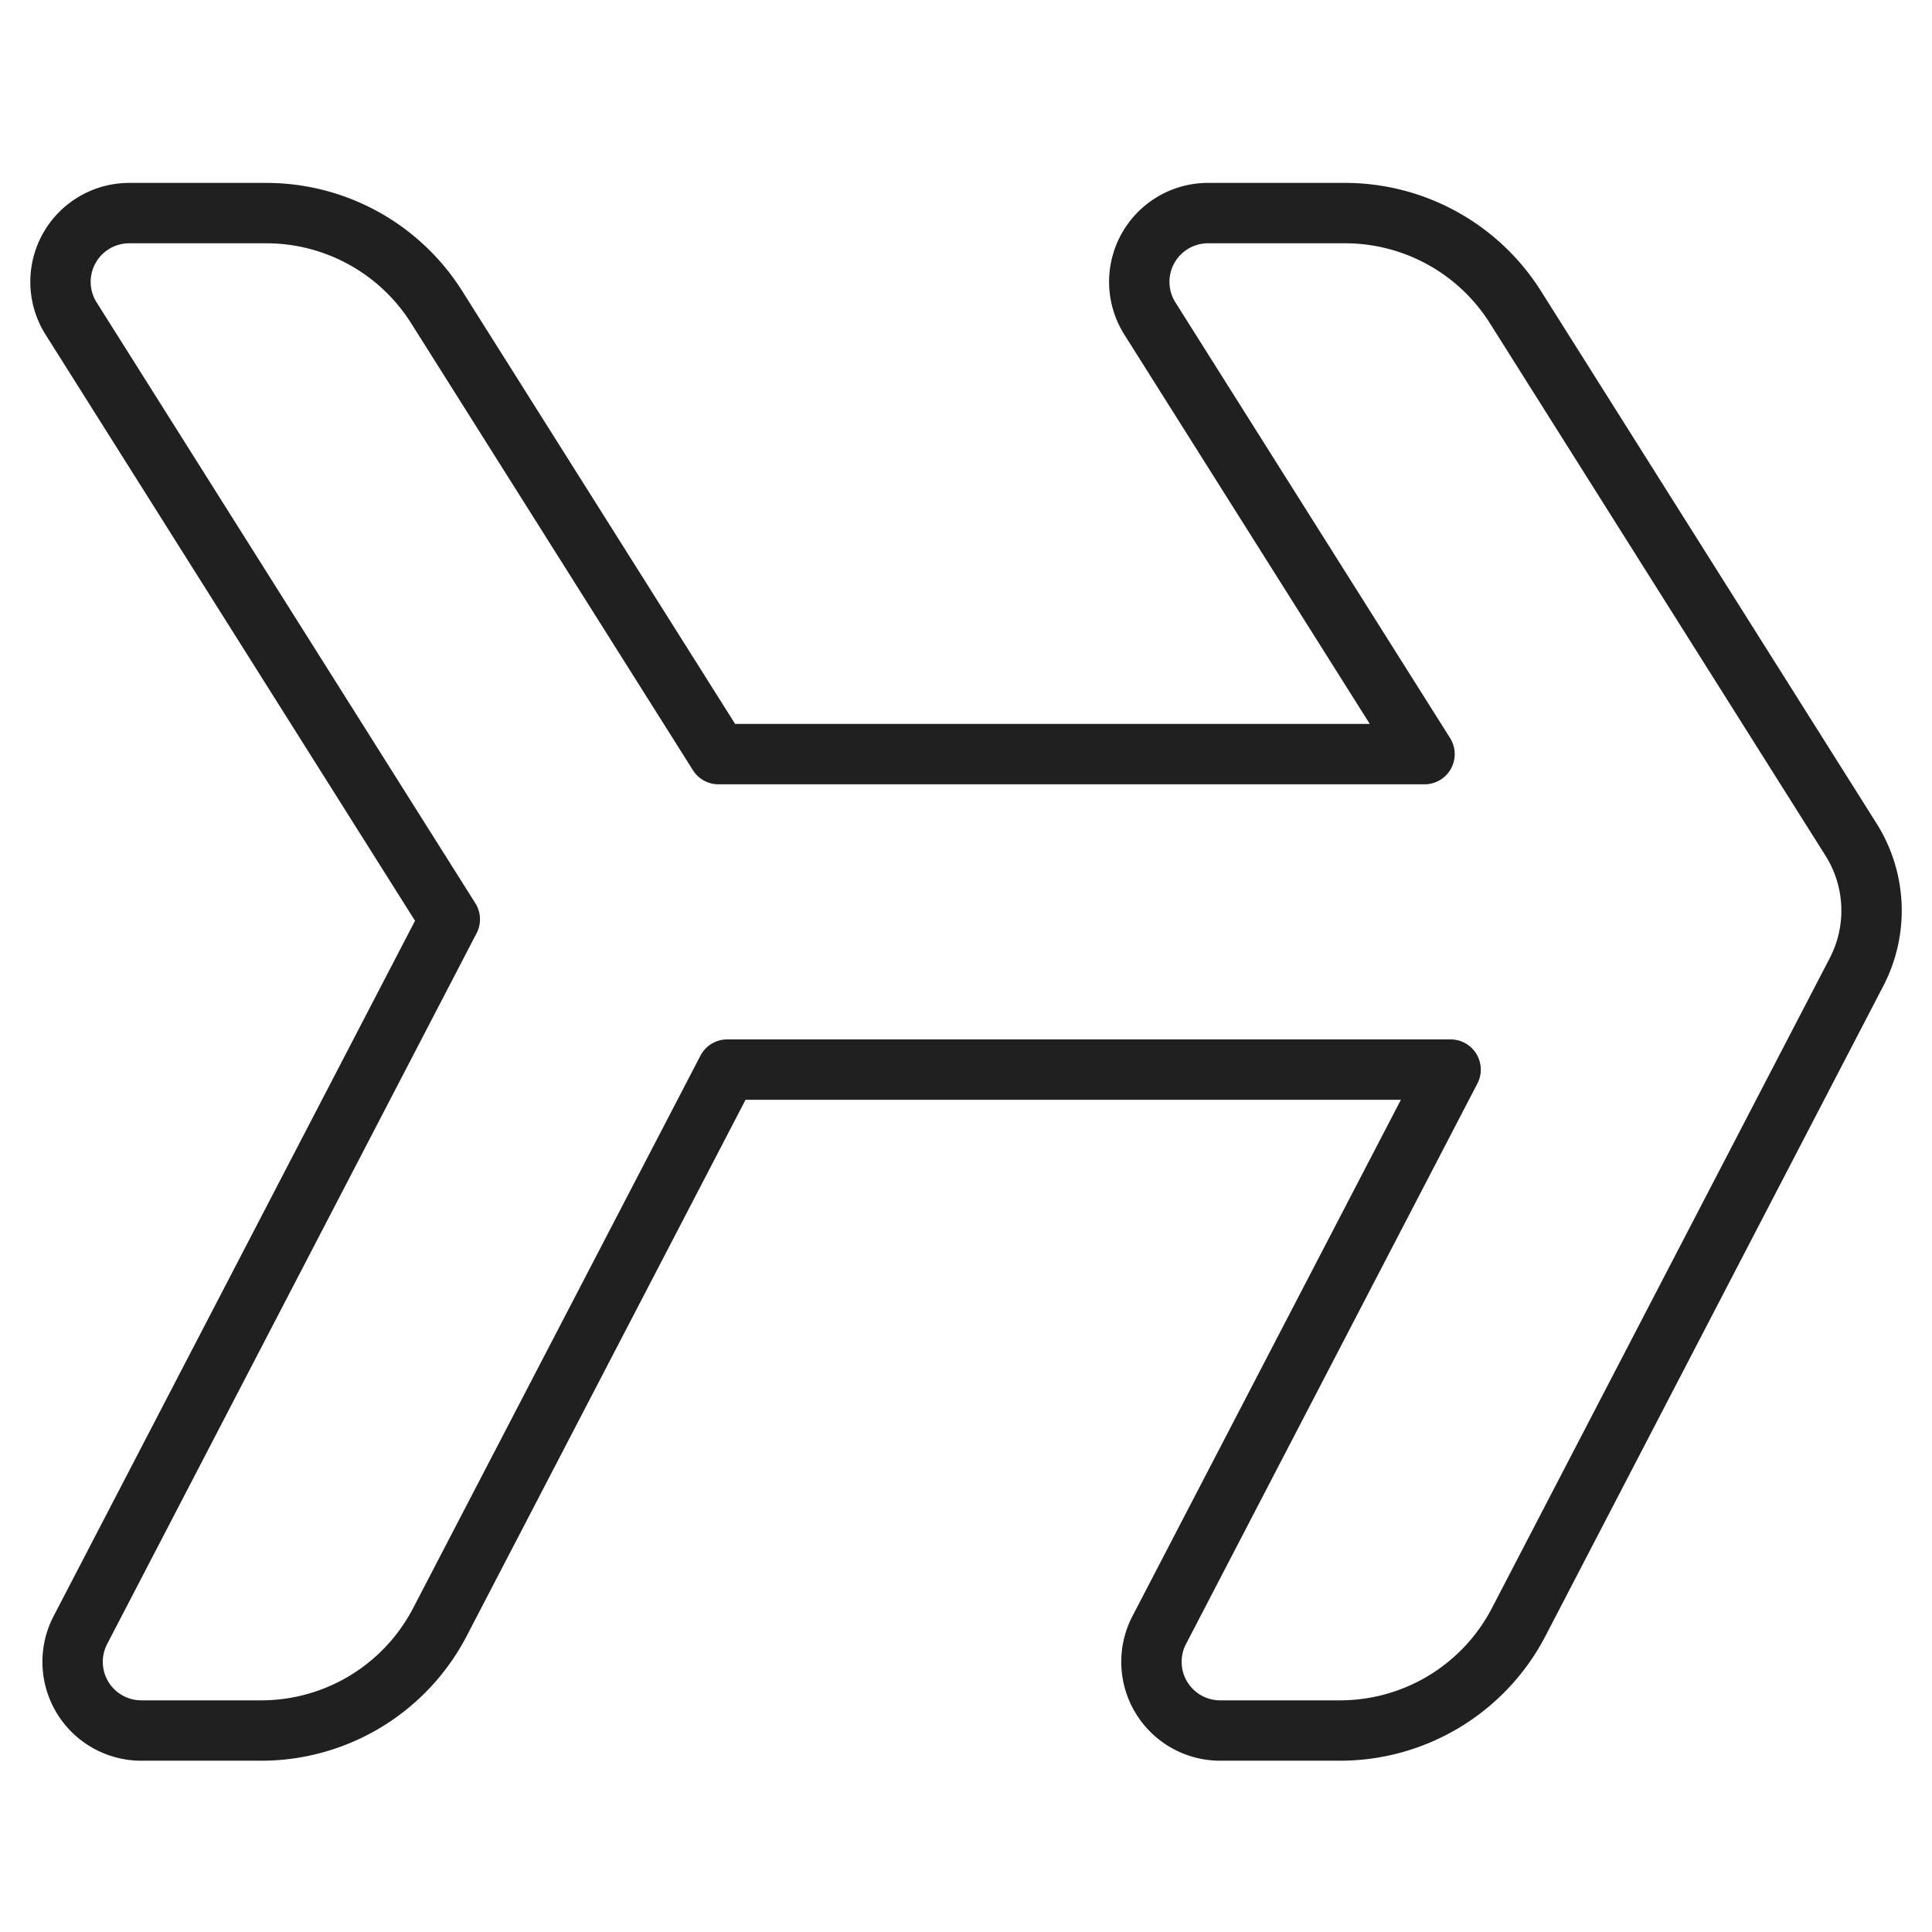 <svg xmlns="http://www.w3.org/2000/svg" viewBox="0 0 64 64" aria-labelledby="title" aria-describedby="desc"><path data-name="layer1" d="M47.189 24.981H23.8l-9.335-14.808a6.673 6.673 0 0 0-5.644-3.114H4.28a2.277 2.277 0 0 0-1.926 3.49L14.9 30.454 2.662 54a2.276 2.276 0 0 0 2.019 3.326h3.973a6.672 6.672 0 0 0 5.919-3.594l9.517-18.3h23.963L38.4 54a2.276 2.276 0 0 0 2.019 3.326h3.971a6.672 6.672 0 0 0 5.919-3.594L61.5 32.2a4.413 4.413 0 0 0-.183-4.39L50.2 10.173a6.673 6.673 0 0 0-5.644-3.114h-4.54a2.277 2.277 0 0 0-1.926 3.49zm0 0" fill="none" stroke="#202020" stroke-linecap="round" stroke-miterlimit="10" stroke-width="2" stroke-linejoin="round"/></svg>
